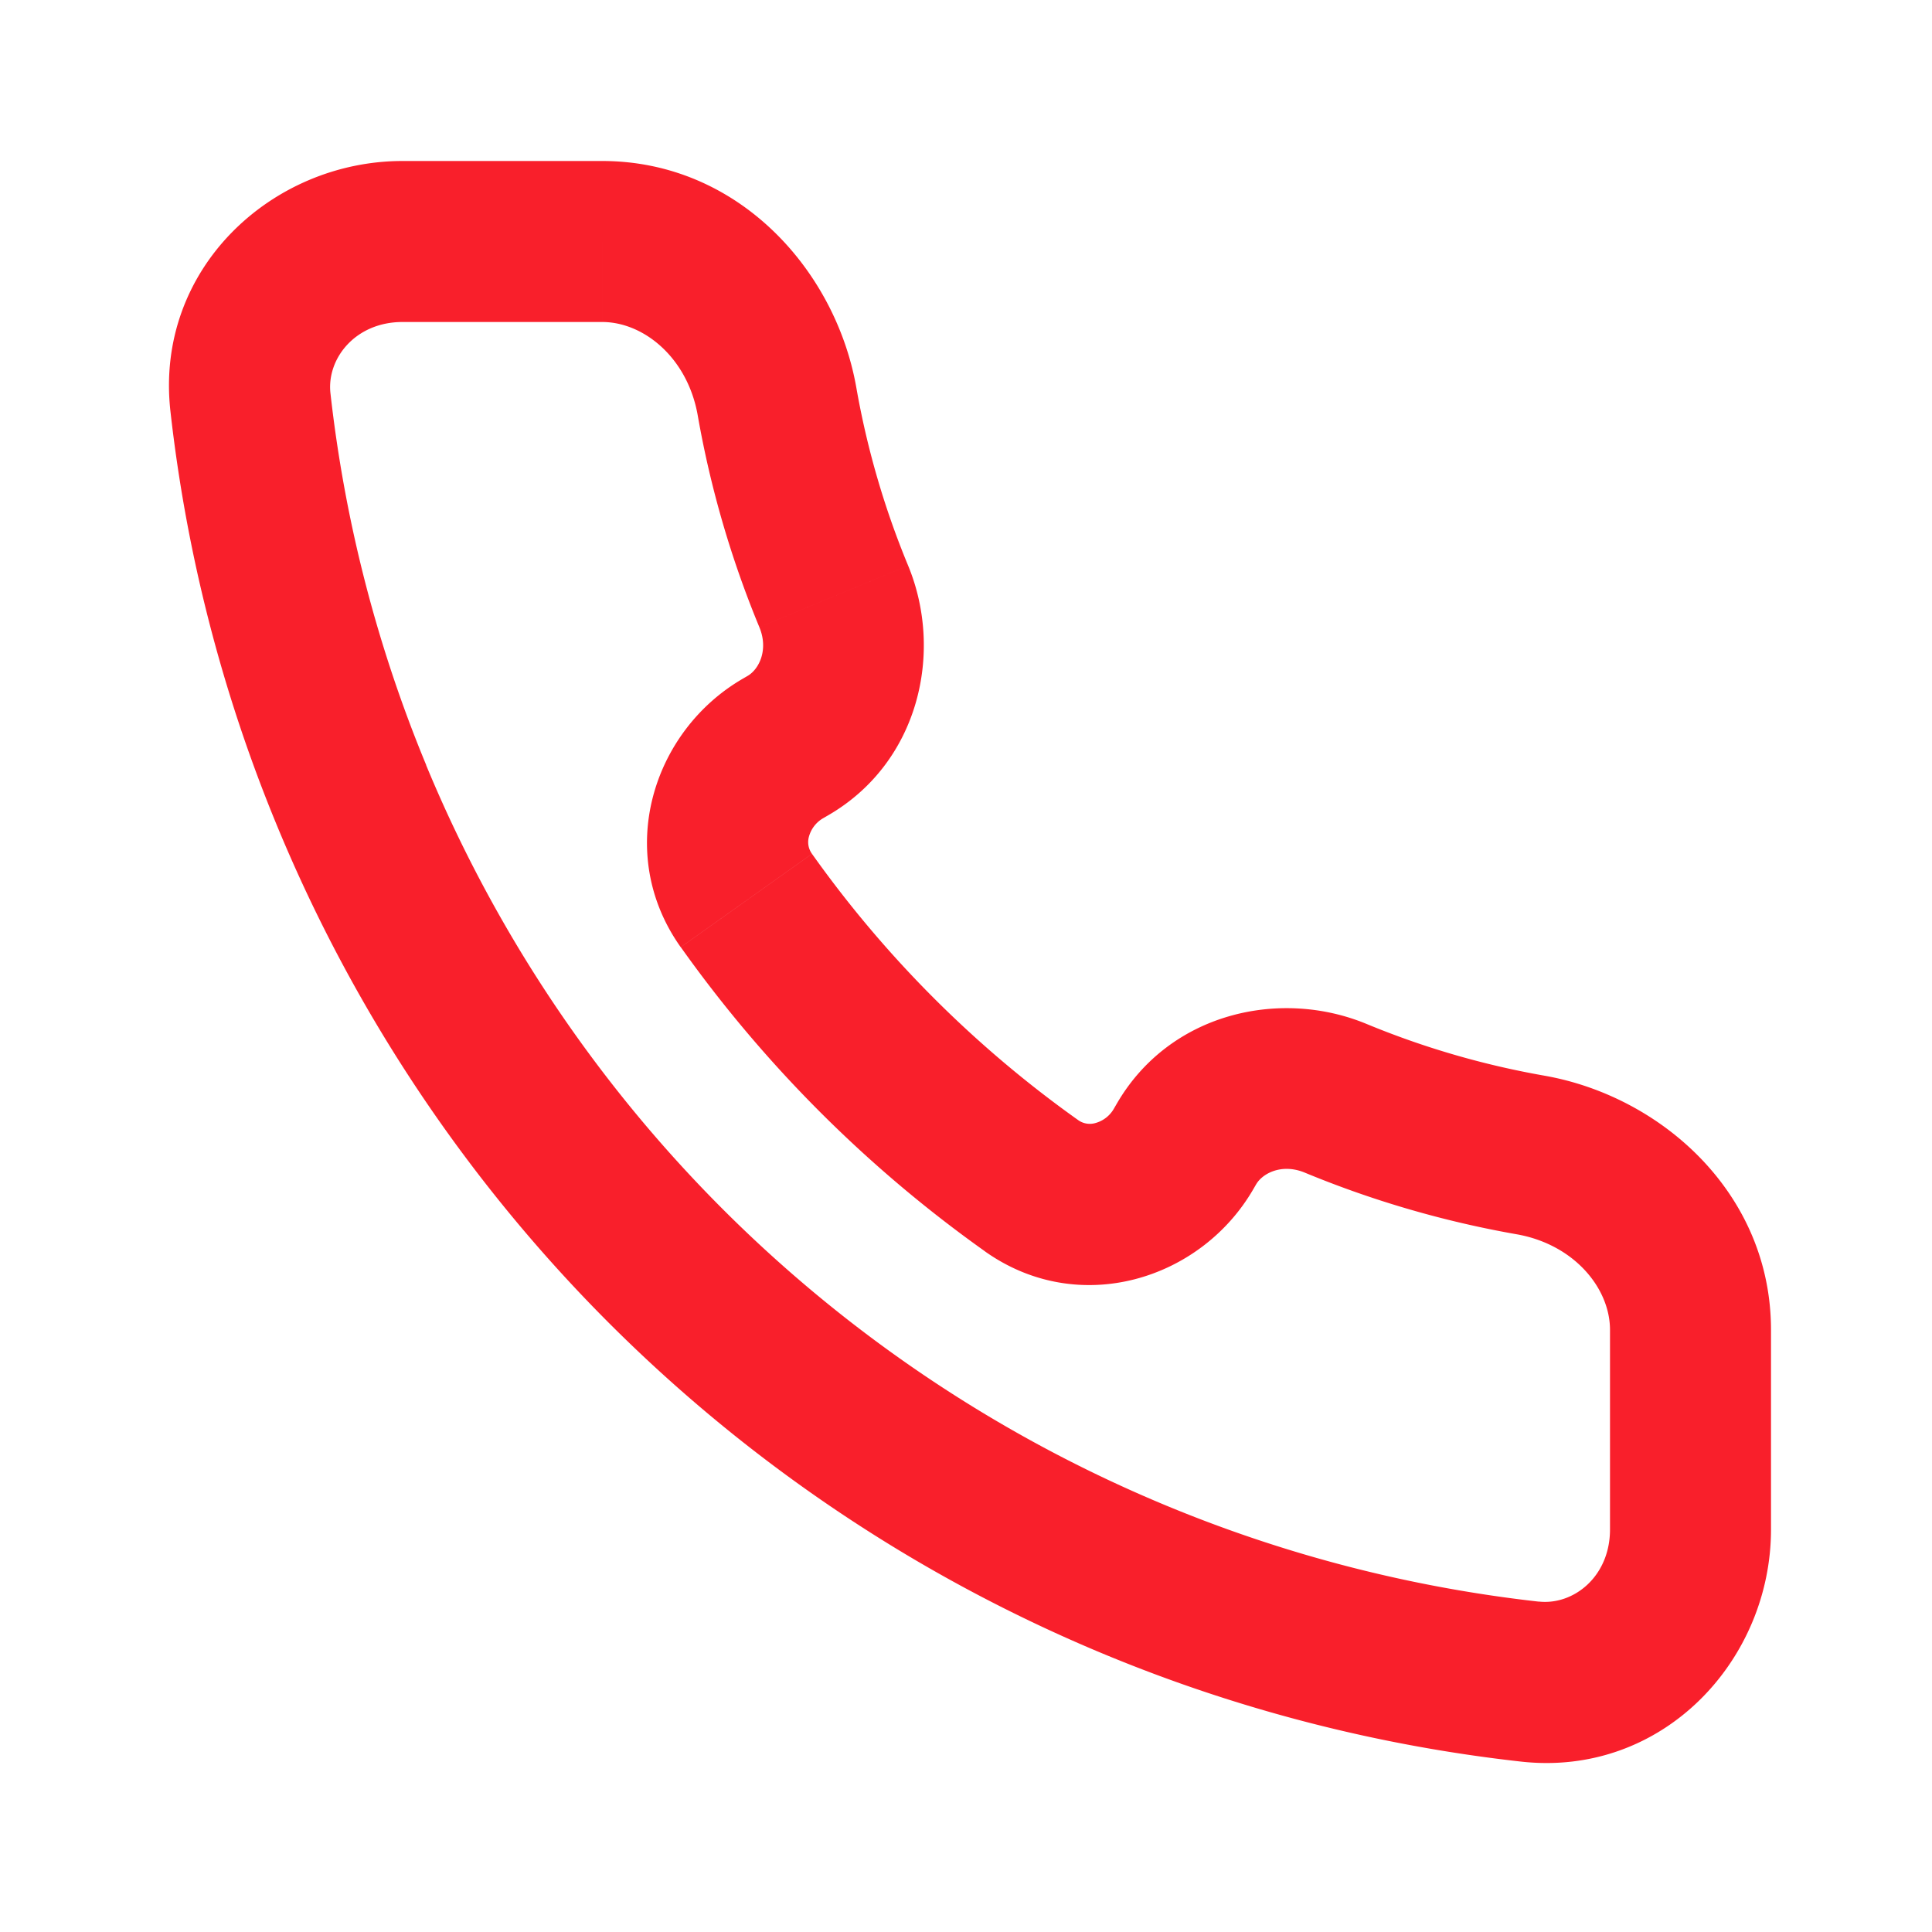 <svg width="24" height="24" fill="none" xmlns="http://www.w3.org/2000/svg"><path d="m9.653 4.99-.985.173.985-.173Zm-6.542.006.994-.111-.994.11Zm1.26 4.892.923-.382-.924.382Zm3.901 5.84.707-.707-.707.707Zm5.84 3.902.383-.924-.383.924Zm4.892 1.259-.11.994.11-.994Zm.006-6.542.173-.985-.173.985Zm-4.273-.133-.866-.5.866.5Zm-6.28-2.448a16.004 16.004 0 0 0 3.778 3.778l1.158-1.63a14.002 14.002 0 0 1-3.306-3.307l-1.63 1.159Zm.829-3.369-.055.032 1 1.732.055-.032-1-1.732Zm-.618-3.234c.158.9.414 1.78.765 2.628l1.848-.765a10.518 10.518 0 0 1-.643-2.209l-1.97.346ZM7.48 4c.518 0 1.063.446 1.188 1.163l1.97-.346C10.382 3.357 9.171 2 7.48 2v2ZM5 4h2.48V2H5v2Zm-.895.885C4.057 4.455 4.414 4 5 4V2C3.377 2 1.92 3.342 2.117 5.107l1.988-.222Zm1.19 4.62a17 17 0 0 1-1.19-4.62l-1.988.222a19 19 0 0 0 1.33 5.164l1.847-.765Zm3.684 5.516a17 17 0 0 1-3.685-5.515l-1.847.765a19 19 0 0 0 4.118 6.164l1.414-1.414Zm5.516 3.685a17.002 17.002 0 0 1-5.516-3.685l-1.414 1.414a19 19 0 0 0 6.164 4.119l.766-1.848Zm4.62 1.19a17.002 17.002 0 0 1-4.62-1.19l-.766 1.848a18.999 18.999 0 0 0 5.164 1.329l.222-1.988ZM20 19c0 .586-.454.943-.885.895l-.222 1.988C20.658 22.08 22 20.623 22 19h-2Zm0-2.48V19h2v-2.48h-2Zm-1.163-1.188c.717.125 1.163.67 1.163 1.188h2c0-1.691-1.357-2.902-2.817-3.158l-.346 1.97Zm-2.628-.765c.848.351 1.73.607 2.628.765l.346-1.97a10.524 10.524 0 0 1-2.209-.643l-.765 1.848Zm-.638.202.032-.055-1.732-1-.032.055 1.732 1Zm-5.285-4.64c1.13-.653 1.44-2.027.995-3.103l-1.848.765c.117.282-.005.524-.147.606l1 1.732Zm6.688 2.59c-1.076-.445-2.45-.136-3.103.995l1.732 1c.082-.142.324-.264.606-.147l.765-1.848Zm-4.74 2.825c1.168.83 2.686.354 3.337-.775l-1.732-1a.38.38 0 0 1-.232.182.248.248 0 0 1-.214-.037l-1.158 1.63Zm-2.147-4.937a.248.248 0 0 1-.038-.214.381.381 0 0 1 .182-.232l-1-1.732c-1.128.651-1.604 2.17-.775 3.337l1.63-1.159Z" fill="#F91F2B"/></svg>